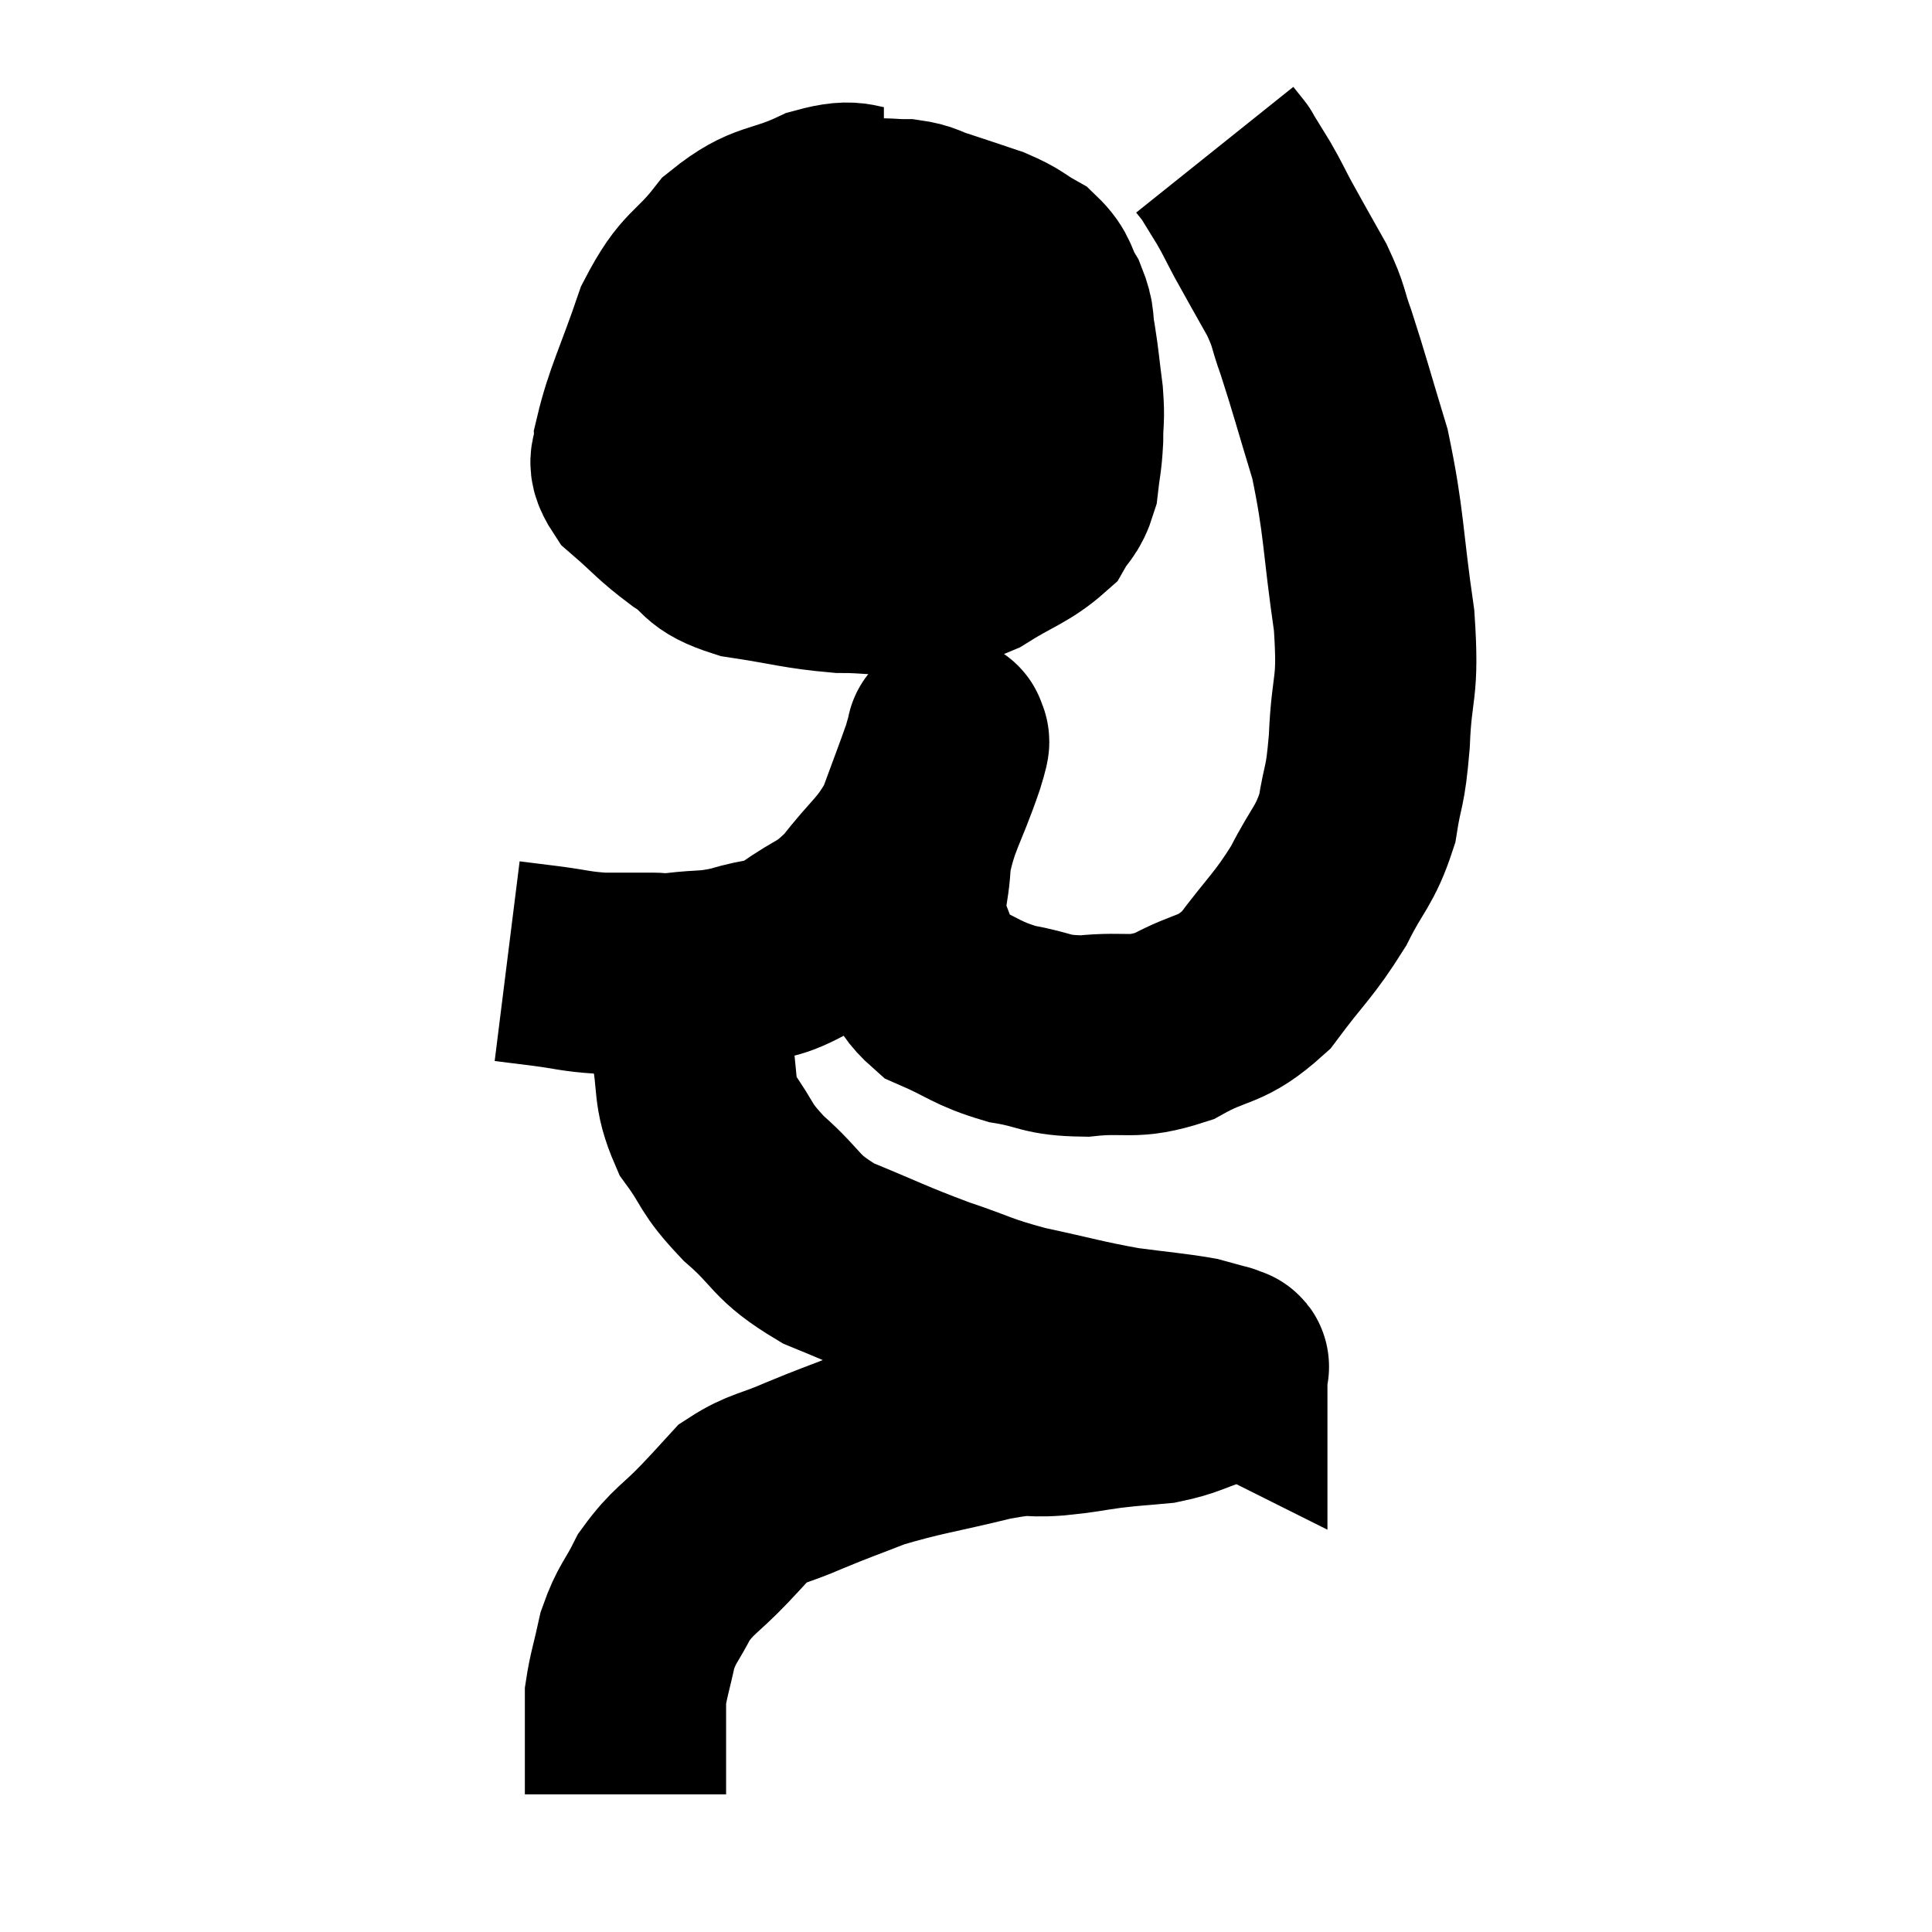 <svg width="48" height="48" viewBox="0 0 48 48" xmlns="http://www.w3.org/2000/svg"><path d="M 12.6 23.88 C 13.08 23.94, 12.975 23.925, 13.56 24 C 14.25 24.09, 14.28 24.135, 14.94 24.18 C 15.57 24.18, 15.735 24.18, 16.2 24.18 C 16.5 24.18, 16.275 24.225, 16.8 24.18 C 17.55 24.09, 17.55 24.165, 18.3 24 C 19.05 23.76, 19.035 23.925, 19.8 23.52 C 20.58 22.95, 20.625 23.115, 21.36 22.38 C 22.05 21.48, 22.23 21.48, 22.74 20.58 C 23.07 19.68, 23.205 19.335, 23.4 18.78 C 23.46 18.57, 23.49 18.465, 23.52 18.36 C 23.52 18.36, 23.535 18.24, 23.52 18.36 C 23.49 18.6, 23.685 18.105, 23.46 18.84 C 23.04 20.07, 22.845 20.22, 22.62 21.3 C 22.59 22.23, 22.38 22.32, 22.56 23.16 C 22.95 23.91, 22.695 24.09, 23.34 24.66 C 24.24 25.05, 24.24 25.17, 25.14 25.44 C 26.04 25.59, 25.935 25.725, 26.94 25.74 C 28.05 25.62, 28.095 25.845, 29.16 25.5 C 30.18 24.93, 30.3 25.17, 31.2 24.36 C 31.98 23.31, 32.13 23.265, 32.76 22.26 C 33.24 21.3, 33.405 21.3, 33.72 20.34 C 33.87 19.38, 33.915 19.65, 34.02 18.42 C 34.08 16.92, 34.26 17.205, 34.14 15.42 C 33.84 13.35, 33.9 13.005, 33.54 11.28 C 33.12 9.9, 33.03 9.54, 32.7 8.52 C 32.46 7.86, 32.55 7.905, 32.22 7.2 C 31.8 6.45, 31.71 6.3, 31.38 5.7 C 31.14 5.25, 31.14 5.22, 30.9 4.8 C 30.66 4.41, 30.54 4.215, 30.42 4.02 C 30.42 4.02, 30.48 4.095, 30.42 4.02 L 30.18 3.72" fill="none" stroke="black" stroke-width="5"></path><path d="M 21.96 5.16 C 21.18 5.16, 21.33 4.905, 20.4 5.16 C 19.32 5.67, 19.155 5.445, 18.24 6.18 C 17.49 7.14, 17.355 6.915, 16.74 8.1 C 16.26 9.51, 16.005 9.975, 15.78 10.92 C 15.81 11.4, 15.495 11.355, 15.84 11.88 C 16.5 12.45, 16.5 12.525, 17.16 13.02 C 17.82 13.44, 17.55 13.56, 18.48 13.86 C 19.68 14.04, 19.86 14.13, 20.88 14.22 C 21.72 14.22, 21.735 14.31, 22.56 14.22 C 23.37 14.04, 23.37 14.205, 24.18 13.86 C 24.99 13.35, 25.275 13.305, 25.8 12.84 C 26.04 12.42, 26.13 12.48, 26.28 12 C 26.34 11.46, 26.37 11.46, 26.4 10.92 C 26.4 10.38, 26.445 10.455, 26.4 9.84 C 26.31 9.15, 26.31 9.03, 26.22 8.46 C 26.13 8.01, 26.22 8.01, 26.04 7.56 C 25.77 7.11, 25.875 7.02, 25.5 6.66 C 25.02 6.39, 25.095 6.36, 24.54 6.12 C 23.91 5.91, 23.79 5.865, 23.28 5.7 C 22.89 5.58, 22.92 5.52, 22.5 5.46 C 22.05 5.46, 22.065 5.415, 21.6 5.46 C 21.12 5.55, 20.88 5.595, 20.64 5.64 L 20.64 5.64" fill="none" stroke="black" stroke-width="5"></path><path d="M 16.08 9 C 16.74 9.12, 16.02 9.105, 17.4 9.24 C 19.5 9.39, 19.875 9.42, 21.6 9.54 C 22.95 9.63, 23.31 9.63, 24.3 9.72 C 24.93 9.81, 25.215 9.855, 25.56 9.9 C 25.62 9.9, 25.56 9.855, 25.68 9.9 C 25.86 9.99, 25.875 10.035, 26.04 10.08 C 26.19 10.08, 26.265 10.08, 26.34 10.08 L 26.34 10.08" fill="none" stroke="black" stroke-width="5"></path><path d="M 17.28 24.24 C 17.22 24.57, 17.19 24.48, 17.16 24.9 C 17.16 25.41, 17.055 25.155, 17.16 25.92 C 17.37 26.94, 17.19 27.06, 17.58 27.96 C 18.15 28.74, 17.97 28.725, 18.72 29.52 C 19.65 30.33, 19.455 30.465, 20.58 31.14 C 21.9 31.68, 22.02 31.77, 23.22 32.22 C 24.3 32.58, 24.21 32.625, 25.38 32.94 C 26.64 33.21, 26.82 33.285, 27.9 33.48 C 28.8 33.6, 29.085 33.615, 29.7 33.72 C 30.03 33.81, 30.195 33.855, 30.36 33.9 C 30.36 33.9, 30.36 33.9, 30.36 33.9 C 30.36 33.9, 30.33 33.885, 30.36 33.9 C 30.42 33.93, 30.45 33.945, 30.48 33.96 C 30.48 33.96, 30.48 33.945, 30.48 33.96 C 30.48 33.99, 30.57 33.9, 30.48 34.02 C 30.3 34.23, 30.54 34.23, 30.12 34.44 C 29.46 34.65, 29.445 34.725, 28.8 34.86 C 28.17 34.92, 28.185 34.905, 27.54 34.98 C 26.88 35.07, 26.955 35.085, 26.22 35.16 C 25.41 35.22, 25.74 35.07, 24.6 35.28 C 23.13 35.64, 22.815 35.655, 21.66 36 C 20.82 36.33, 20.775 36.33, 19.98 36.66 C 19.23 36.99, 19.035 36.96, 18.48 37.32 C 18.12 37.71, 18.255 37.575, 17.76 38.1 C 17.13 38.76, 16.98 38.76, 16.5 39.42 C 16.17 40.08, 16.08 40.065, 15.84 40.74 C 15.69 41.43, 15.615 41.625, 15.54 42.12 C 15.54 42.42, 15.54 42.375, 15.54 42.72 C 15.54 43.11, 15.54 43.2, 15.54 43.5 C 15.54 43.71, 15.54 43.65, 15.54 43.92 C 15.54 44.25, 15.54 44.415, 15.54 44.58 L 15.54 44.58" fill="none" stroke="black" stroke-width="5"></path></svg>